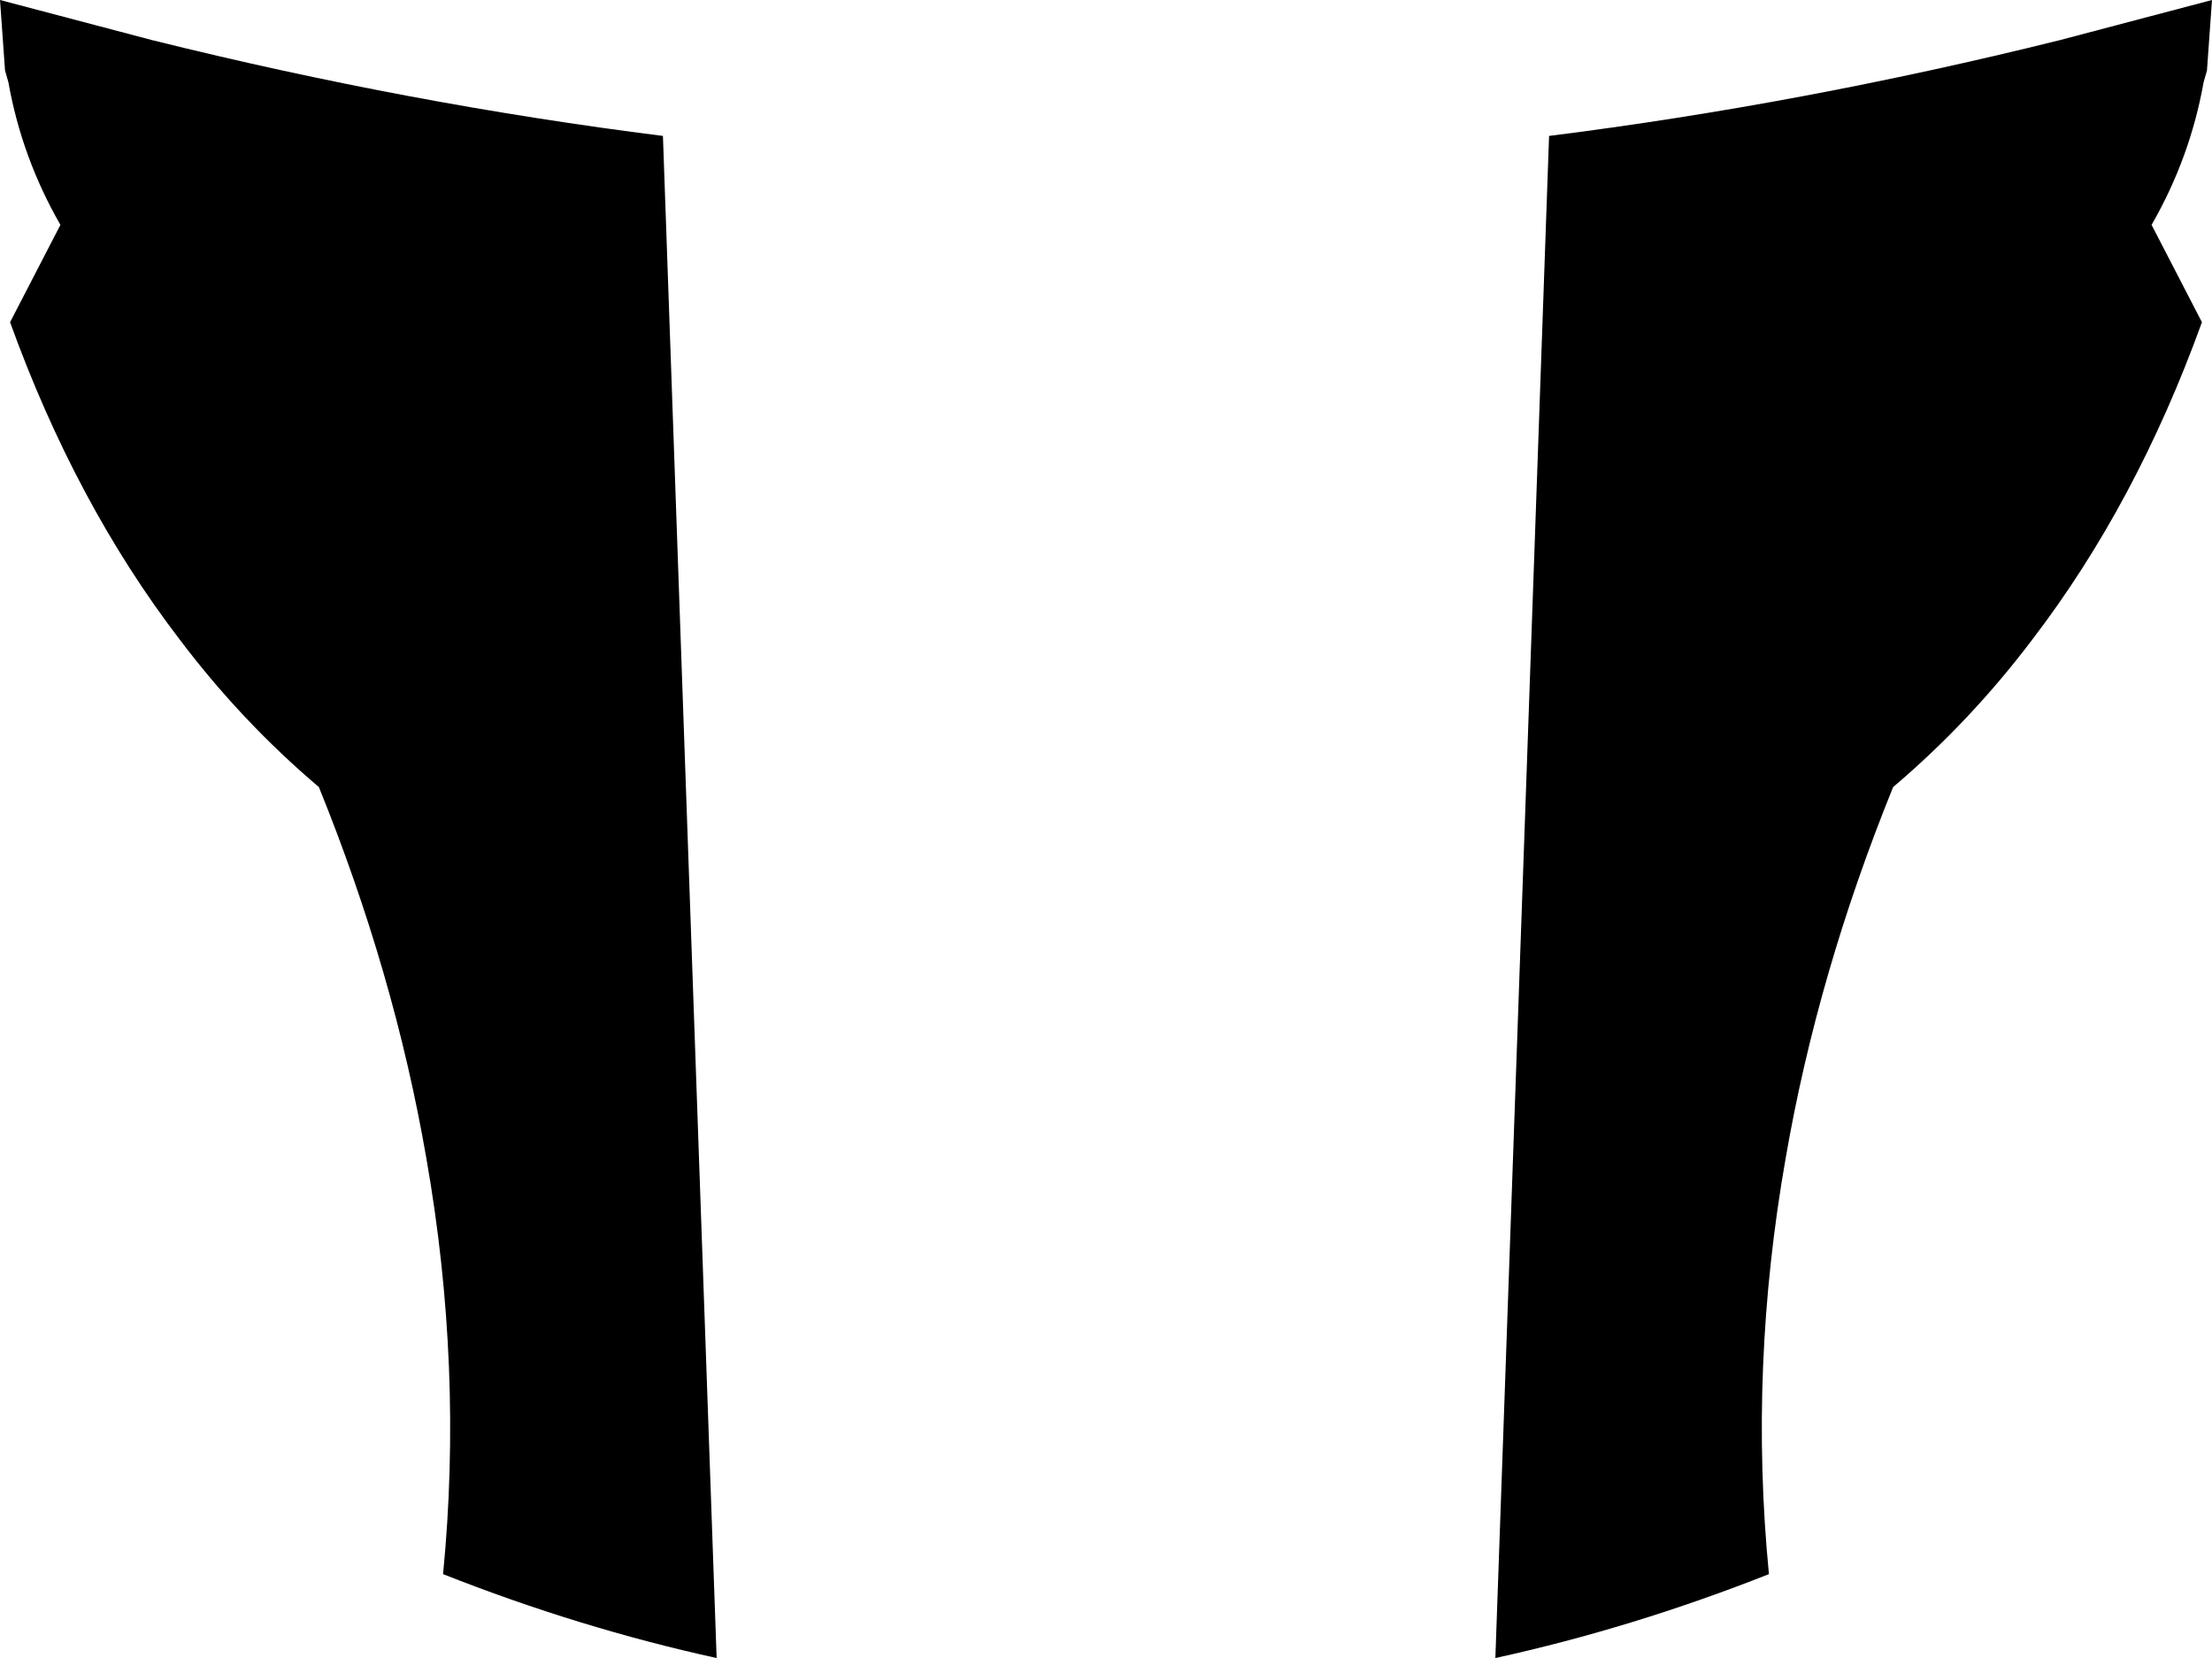 <?xml version="1.0" encoding="UTF-8" standalone="no"?>
<svg xmlns:xlink="http://www.w3.org/1999/xlink" height="49.4px" width="65.9px" xmlns="http://www.w3.org/2000/svg">
  <g transform="matrix(1.0, 0.0, 0.0, 1.0, -366.95, -261.65)">
    <path d="M367.2 264.1 L367.1 263.75 366.95 261.65 371.5 262.85 Q379.15 264.75 386.7 265.7 L388.3 311.05 Q384.2 310.15 380.15 308.55 380.75 302.4 379.65 296.15 378.7 290.65 376.45 285.1 374.15 283.15 372.3 280.7 369.2 276.65 367.25 271.25 L368.75 268.35 Q367.6 266.35 367.2 264.1 M432.6 264.1 Q432.2 266.35 431.05 268.35 L432.55 271.25 Q430.6 276.65 427.5 280.7 425.65 283.15 423.35 285.1 421.1 290.65 420.15 296.15 419.05 302.4 419.65 308.55 415.6 310.15 411.5 311.05 L413.1 265.7 Q420.65 264.75 428.3 262.85 L432.85 261.65 432.7 263.75 432.6 264.1" fill="#000000" fill-rule="evenodd" stroke="none"/>
  </g>
</svg>
